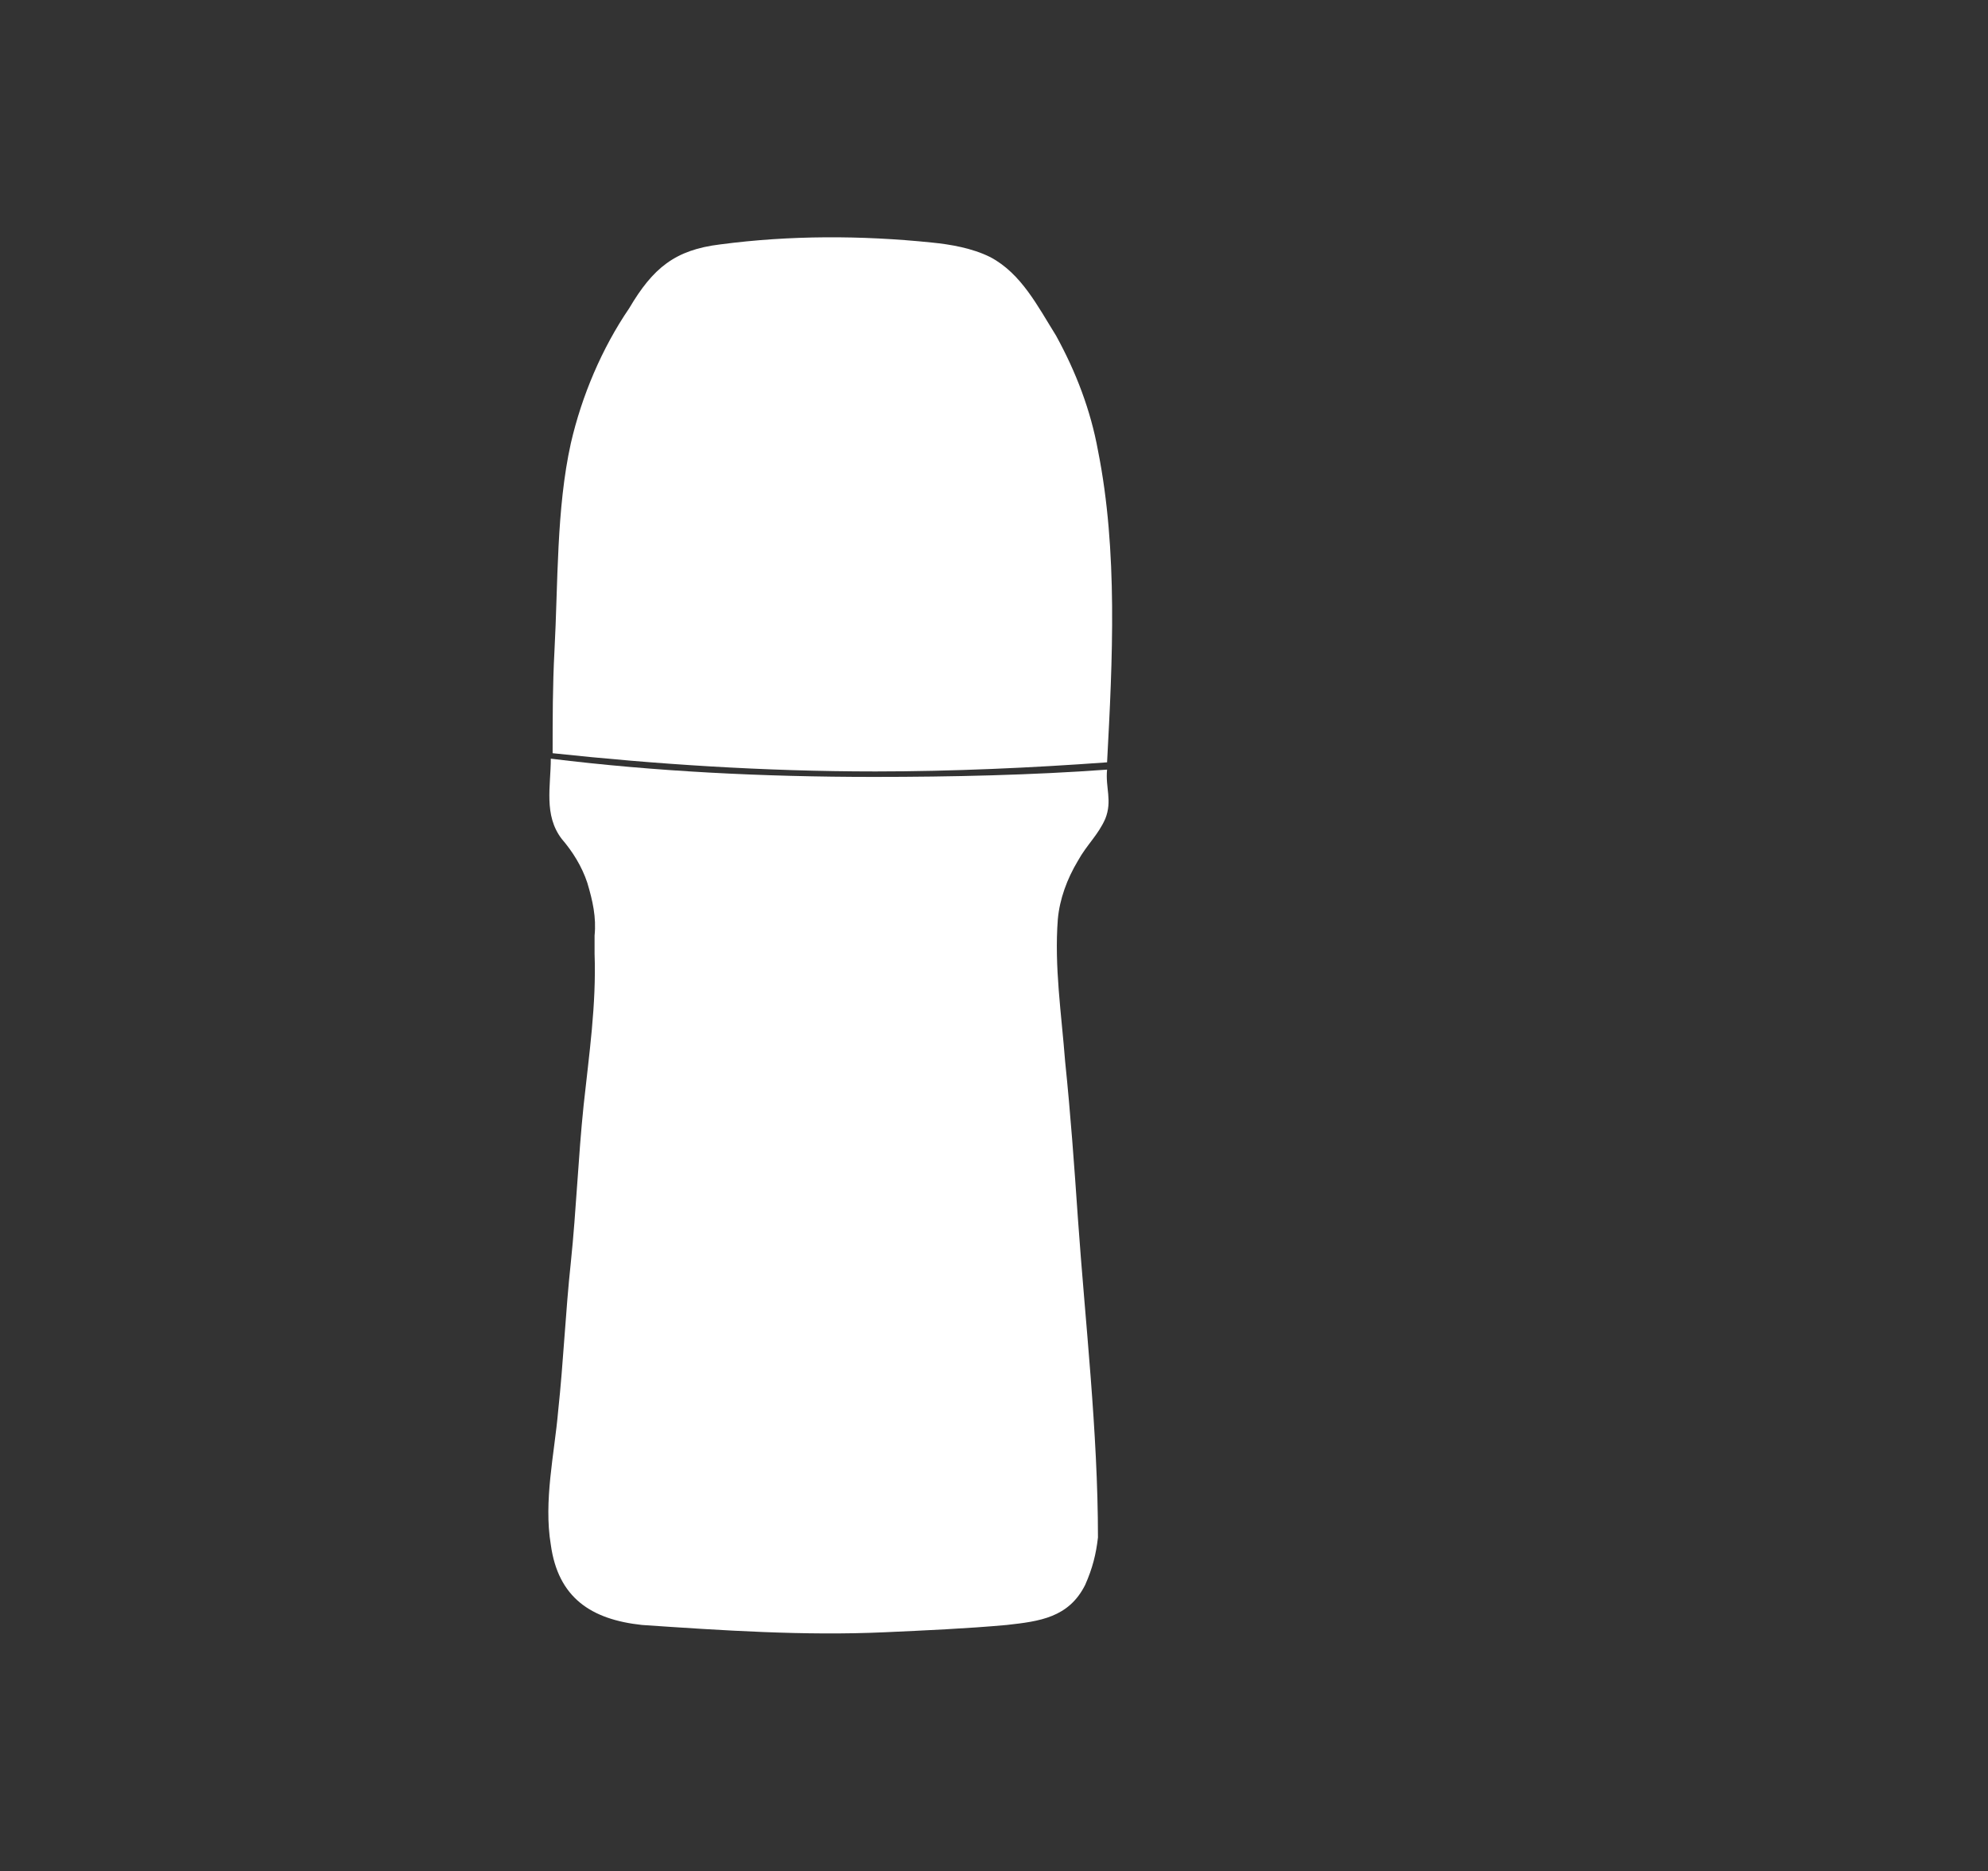 <?xml version="1.0" encoding="utf-8"?>
<!-- Generator: Adobe Illustrator 22.0.0, SVG Export Plug-In . SVG Version: 6.00 Build 0)  -->
<svg version="1.1" id="Camada_1" xmlns:figma="http://www.figma.com/figma/ns"
	 xmlns="http://www.w3.org/2000/svg" xmlns:xlink="http://www.w3.org/1999/xlink" x="0px" y="0px" viewBox="0 0 109 102.6"
	 style="enable-background:new 0 0 109 102.6;" xml:space="preserve">
<rect x="0" y="0" width="109" height="102.6" fill="#333333" stroke="none"/>
<style type="text/css">
	.st0{fill:#FFFFFF;}
</style>
<title>Logo</title>
<g>
	<path class="st0" d="M60.7,41.8c0.3-5.6,0.6-11.6-0.5-17.1c-0.4-2.2-1.2-4.3-2.3-6.3c-1-1.6-1.9-3.4-3.6-4.3
		c-1-0.5-2.2-0.7-3.2-0.8c-3.9-0.4-7.8-0.4-11.6,0.1c-2.5,0.3-3.7,1.3-5,3.5c-1.5,2.2-2.6,4.8-3.2,7.4c-0.8,3.6-0.7,7.7-0.9,11.4
		c-0.1,1.9-0.1,3.7-0.1,5.6c5.6,0.6,11.6,1,17.7,1C52.2,42.3,56.6,42.1,60.7,41.8z"/>
	<path class="st0" d="M60.7,42.2C60.7,42.2,60.7,42.1,60.7,42.2C60.7,42.1,60.7,42.1,60.7,42.2c-4.1,0.3-8.5,0.4-12.8,0.4
		c-6.1,0-12-0.3-17.7-1c0,1.5-0.4,3.1,0.6,4.4c0.6,0.7,1.1,1.5,1.4,2.4c0.3,1,0.5,1.9,0.4,2.9c0,0.3,0,0.7,0,1
		c0.1,2.8-0.3,5.5-0.6,8.3c-0.3,2.9-0.4,5.7-0.7,8.6c-0.3,2.8-0.4,5.4-0.7,8.2c-0.2,2.3-0.8,4.9-0.4,7.3c0.4,2.9,2.2,4.1,5,4.4
		c4.4,0.3,8.9,0.6,13.3,0.4c2.2-0.1,4.5-0.2,6.7-0.4c1.8-0.2,3.4-0.4,4.3-2.2c0.4-0.9,0.6-1.7,0.7-2.6c0-5.8-0.7-11.8-1.1-17.5
		c-0.2-2.9-0.4-5.7-0.7-8.6c-0.2-2.6-0.6-5.2-0.4-7.8c0.1-1.1,0.5-2.2,1.1-3.2c0.5-0.9,1.1-1.4,1.5-2.3C61,43.9,60.6,43.2,60.7,42.2
		z"/>
</g>
</svg>
